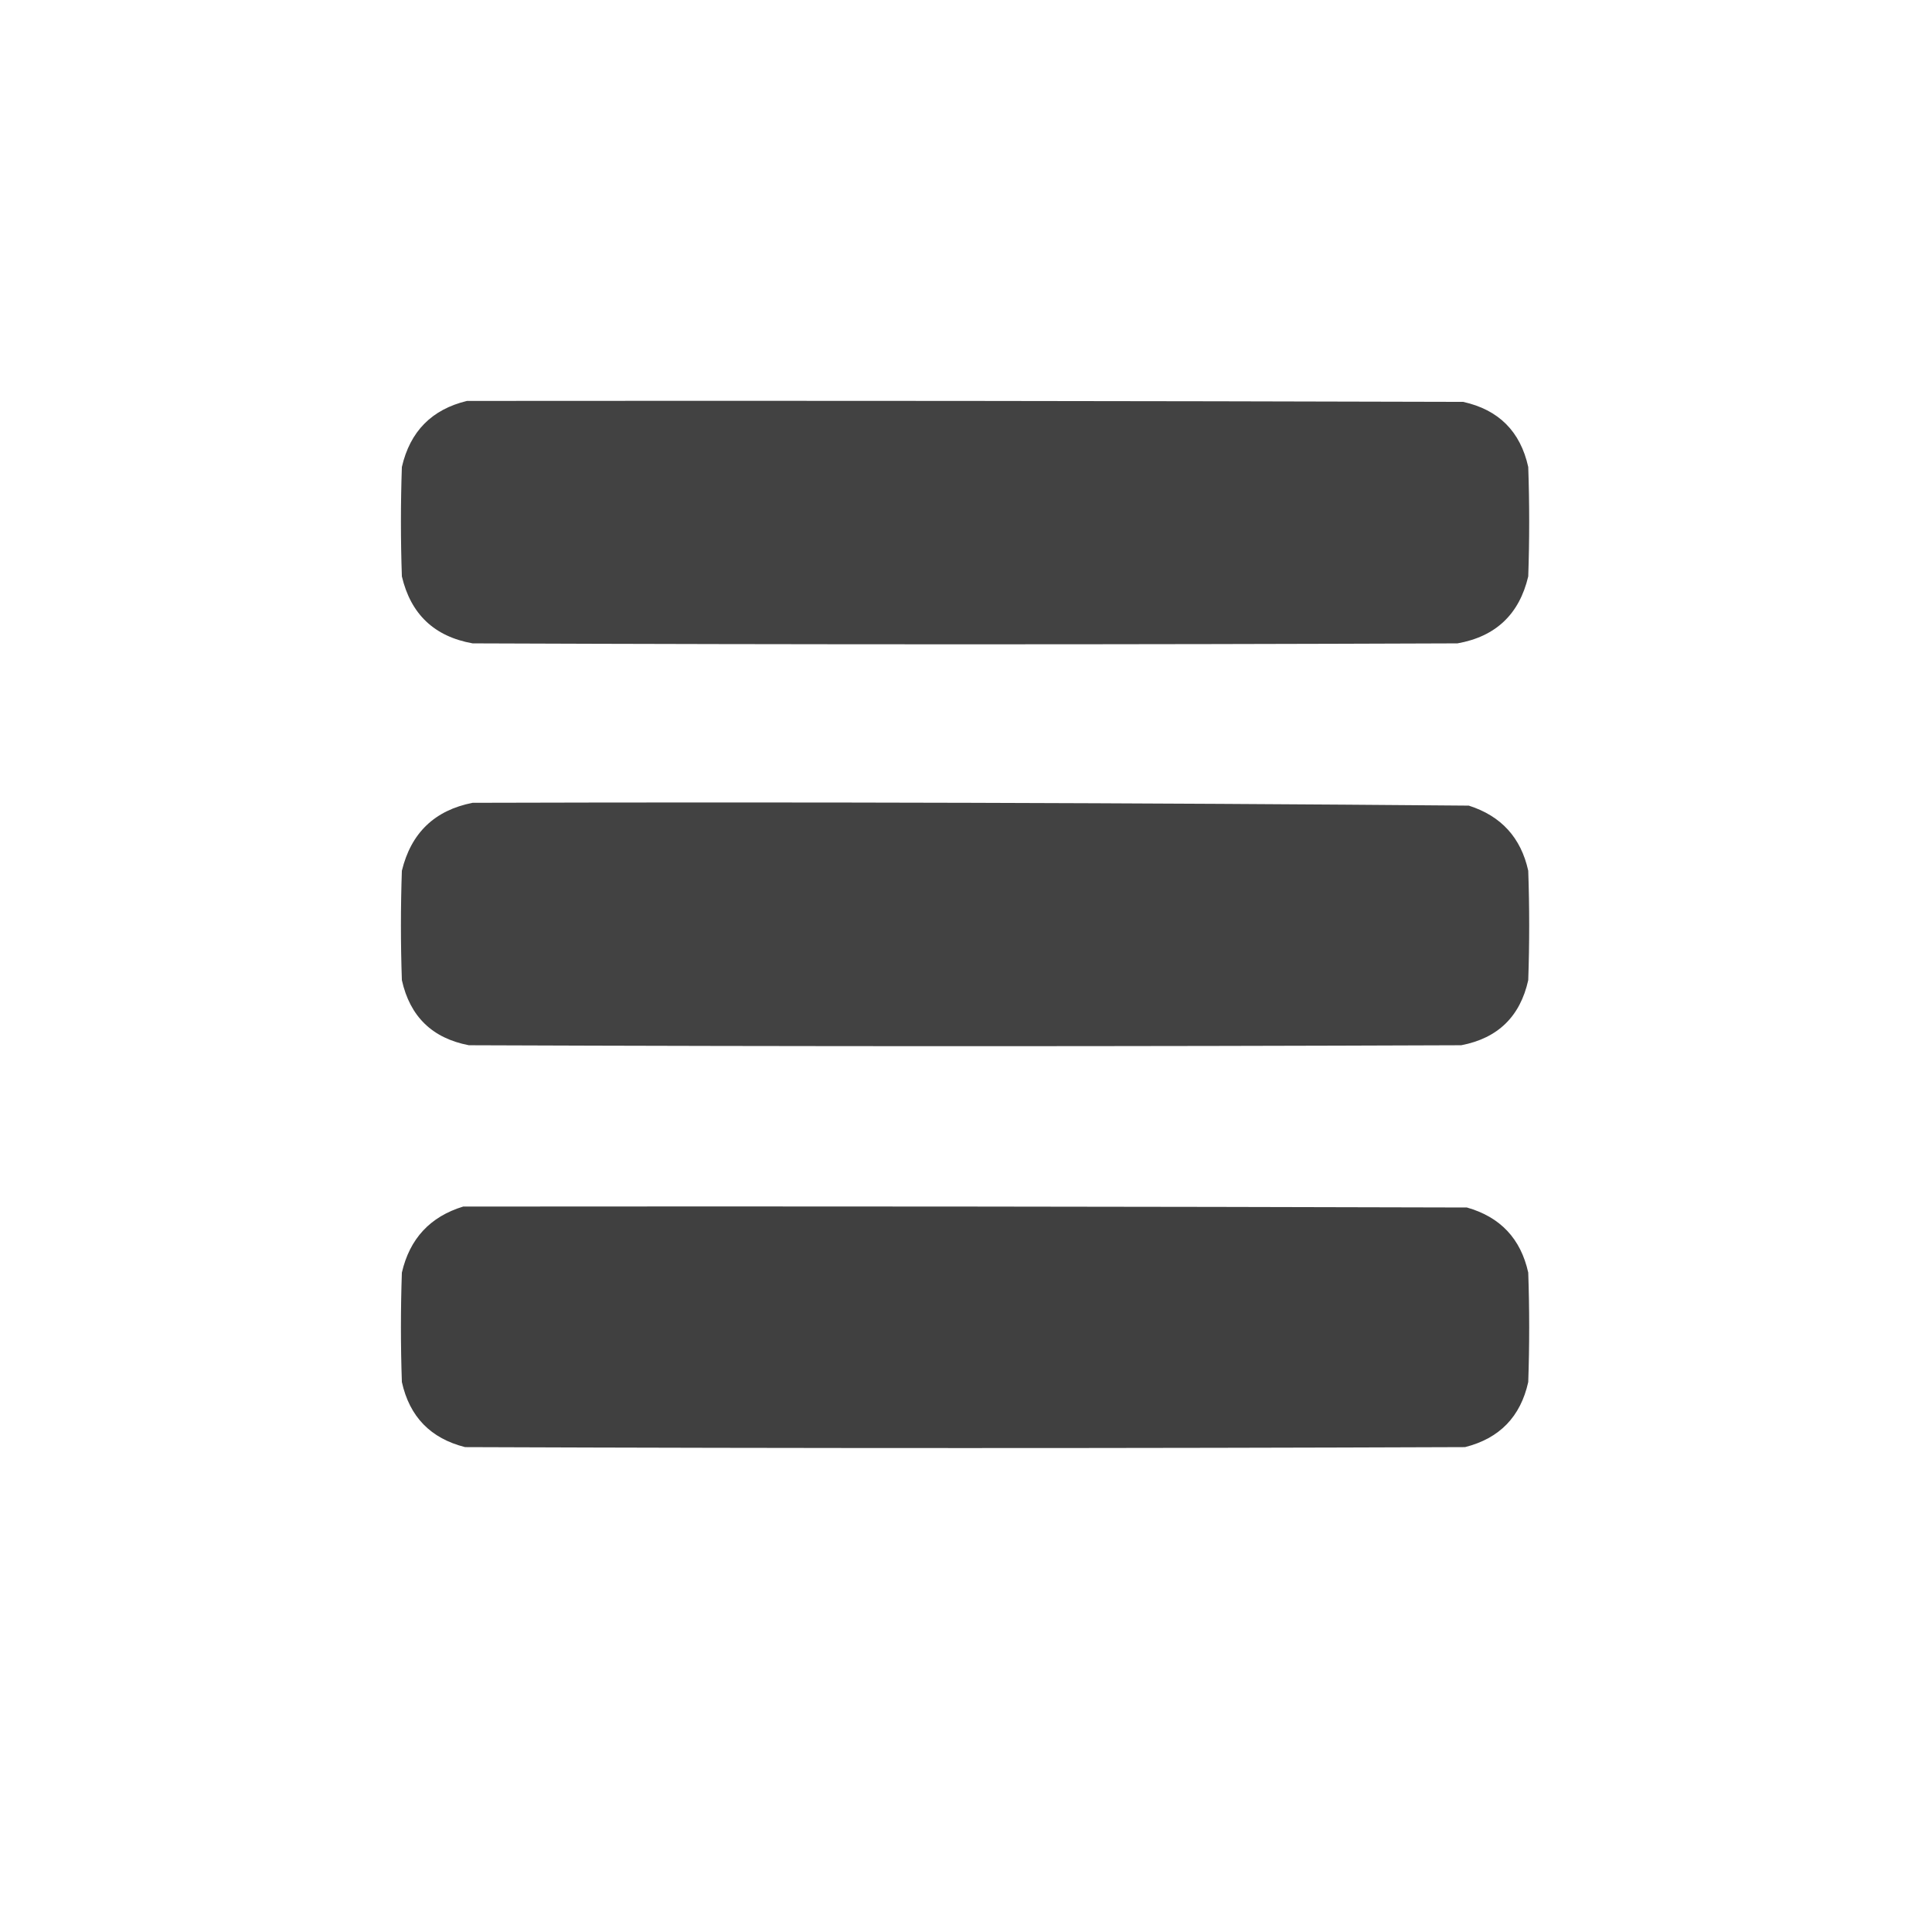 <?xml version="1.0" encoding="UTF-8"?>
<!DOCTYPE svg PUBLIC "-//W3C//DTD SVG 1.1//EN" "http://www.w3.org/Graphics/SVG/1.1/DTD/svg11.dtd">
<svg xmlns="http://www.w3.org/2000/svg" version="1.1" width="1024px" height="1024px" style="shape-rendering:geometricPrecision; text-rendering:geometricPrecision; image-rendering:optimizeQuality; fill-rule:evenodd; clip-rule:evenodd" xmlns:xlink="http://www.w3.org/1999/xlink">
<g><path style="opacity:0.742" fill="#000000" d="M 247.5,212.5 C 423.5,212.333 599.5,212.5 775.5,213C 794.333,217.167 805.833,228.667 810,247.5C 810.667,266.833 810.667,286.167 810,305.5C 805.273,325.561 792.773,337.394 772.5,341C 598.5,341.667 424.5,341.667 250.5,341C 230.227,337.394 217.727,325.561 213,305.5C 212.333,286.167 212.333,266.833 213,247.5C 217.348,228.653 228.848,216.986 247.5,212.5 Z"/></g>
<g><path style="opacity:0.742" fill="#000000" d="M 250.5,425.5 C 426.529,425.008 602.529,425.508 778.5,427C 795.628,432.461 806.128,443.961 810,461.5C 810.667,480.833 810.667,500.167 810,519.5C 805.714,538.786 793.881,550.286 774.5,554C 599.167,554.667 423.833,554.667 248.5,554C 229.119,550.286 217.286,538.786 213,519.5C 212.333,500.167 212.333,480.833 213,461.5C 217.877,441.455 230.377,429.455 250.5,425.5 Z"/></g>
<g><path style="opacity:0.747" fill="#000000" d="M 245.5,639.5 C 422.834,639.333 600.167,639.5 777.5,640C 795.194,645.028 806.027,656.528 810,674.5C 810.667,693.833 810.667,713.167 810,732.5C 805.936,750.897 794.77,762.397 776.5,767C 599.833,767.667 423.167,767.667 246.5,767C 228.23,762.397 217.064,750.897 213,732.5C 212.333,713.167 212.333,693.833 213,674.5C 217.155,656.515 227.989,644.849 245.5,639.5 Z"/></g>
</svg>
